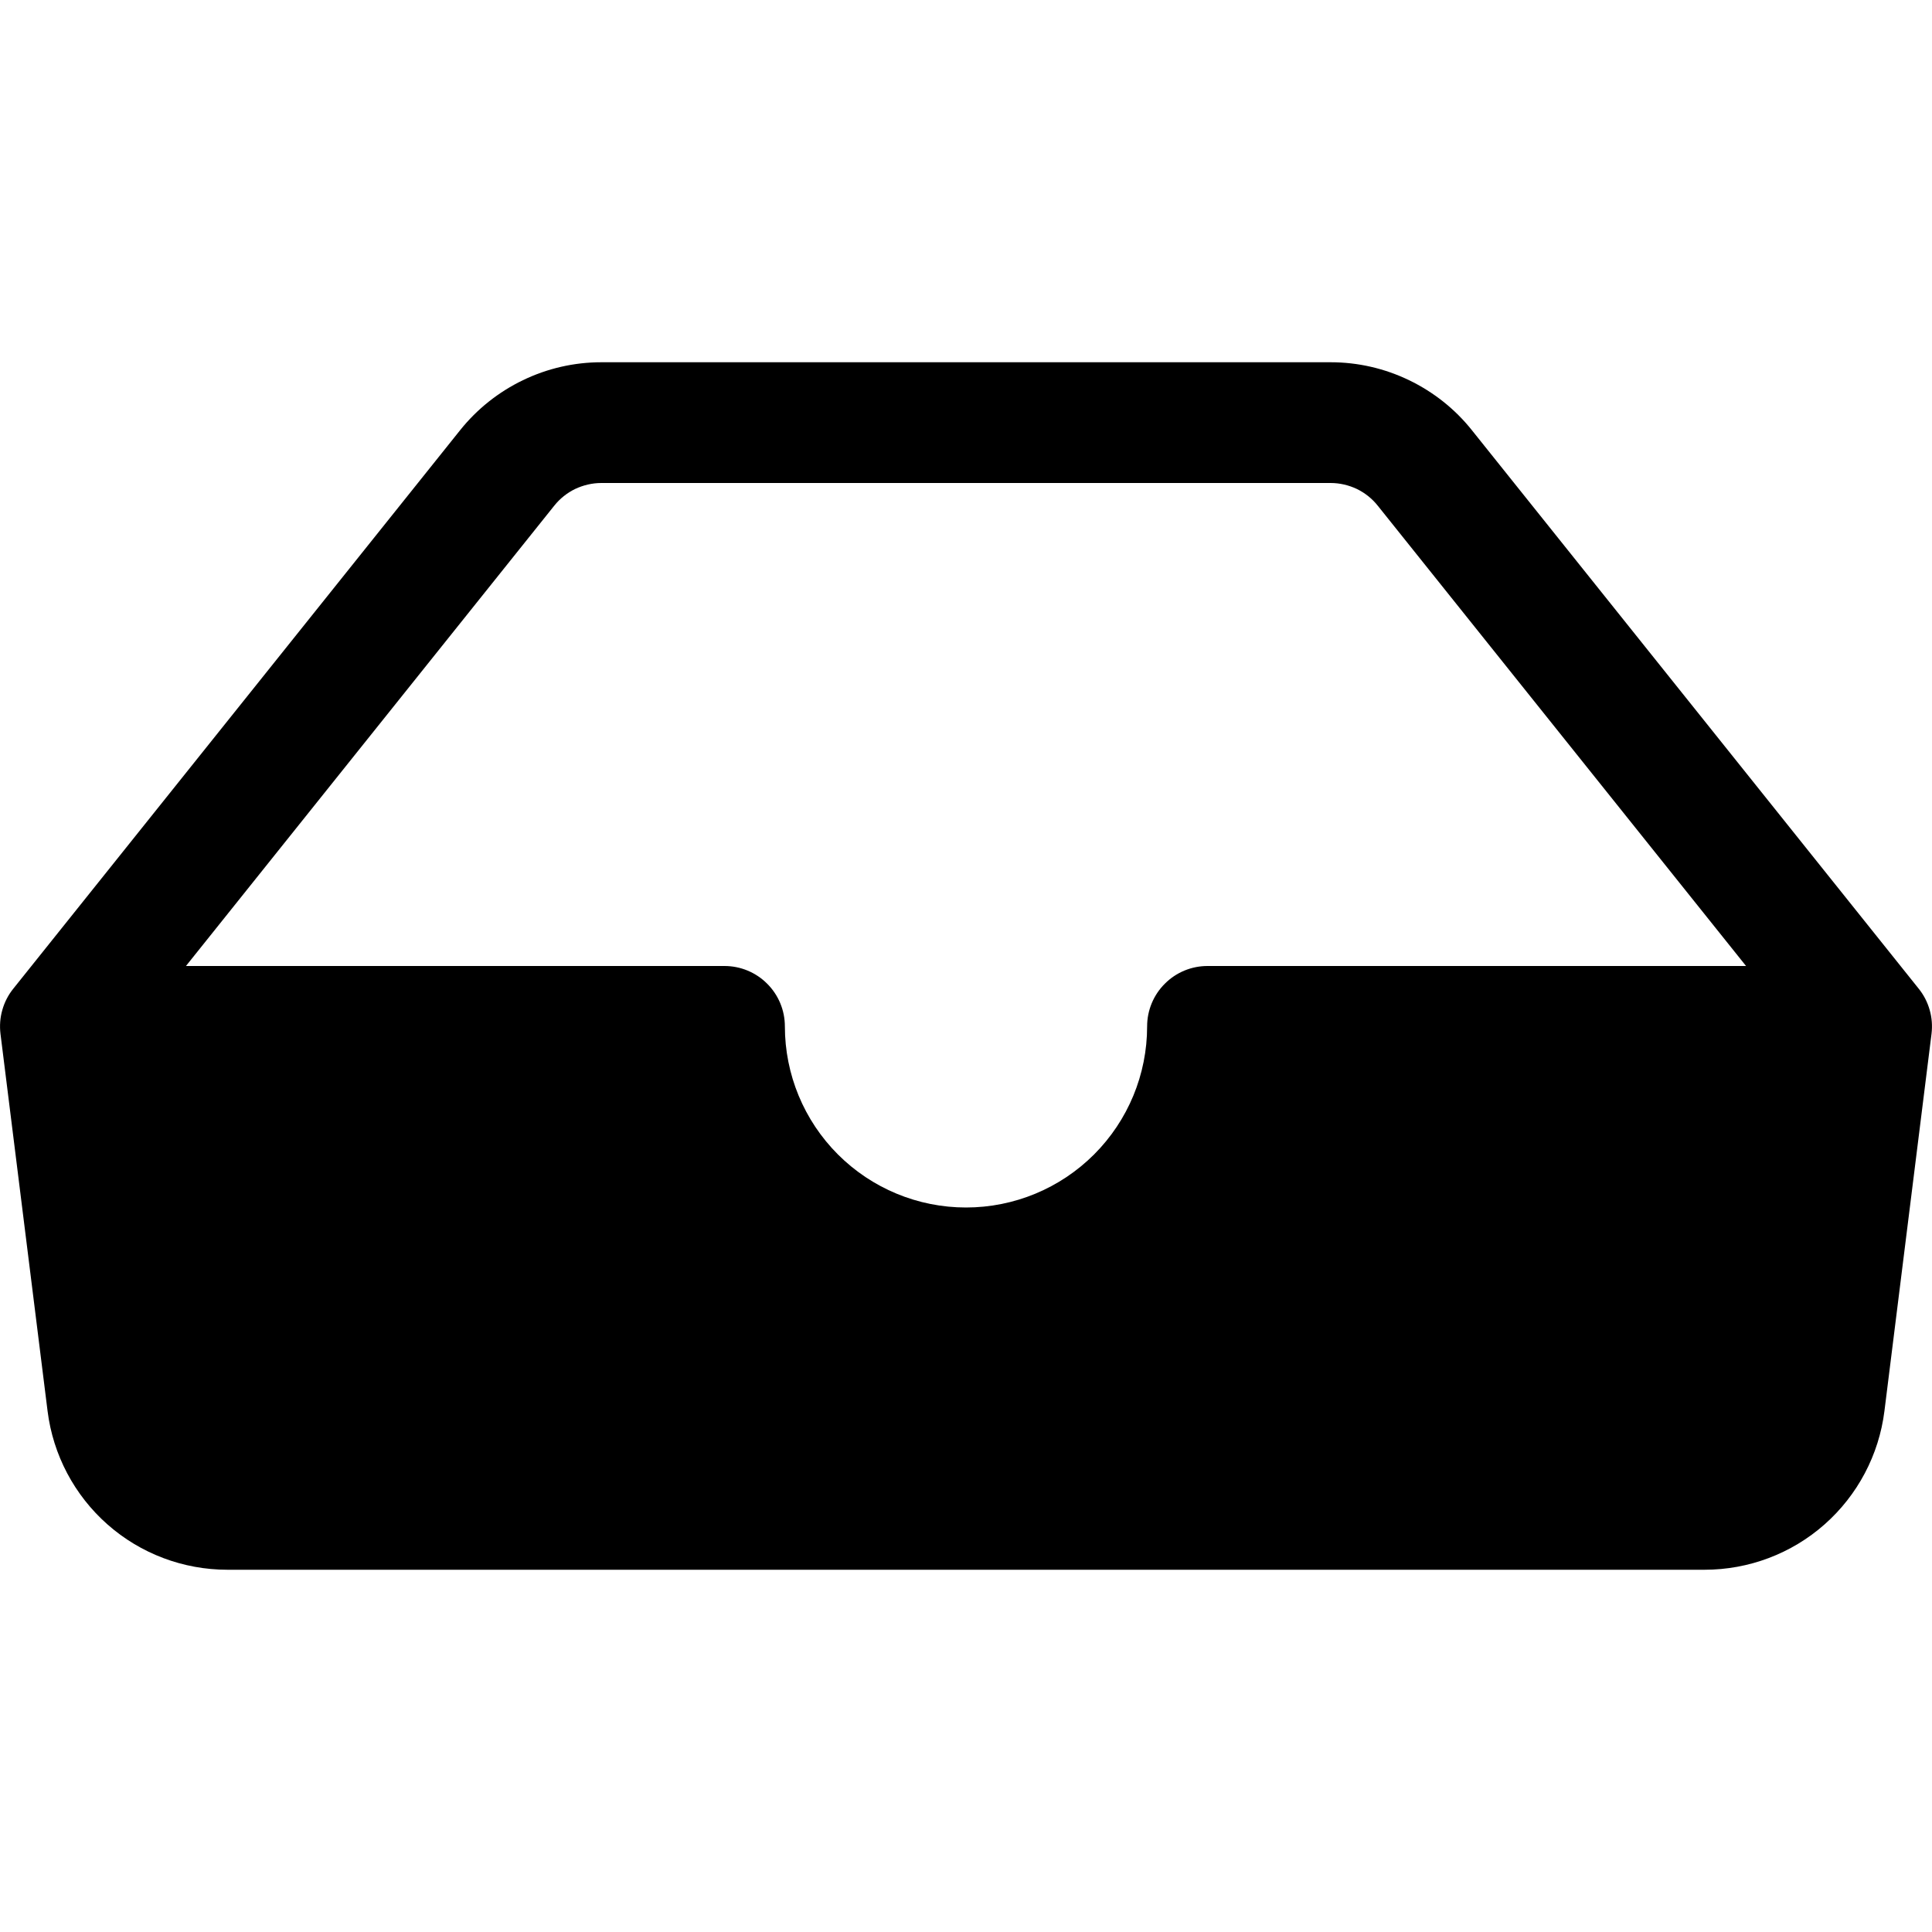 <svg width="24" height="24" viewBox="0 0 24 24" fill="none" xmlns="http://www.w3.org/2000/svg">
<path d="M7.47 6C7.358 6 7.247 6.026 7.145 6.074C7.044 6.123 6.955 6.194 6.885 6.282L2.31 12H9C9.199 12 9.39 12.079 9.53 12.22C9.671 12.36 9.75 12.551 9.75 12.75C9.75 13.347 9.987 13.919 10.409 14.341C10.831 14.763 11.403 15 12 15C12.597 15 13.169 14.763 13.591 14.341C14.013 13.919 14.25 13.347 14.25 12.75C14.25 12.551 14.329 12.36 14.47 12.22C14.61 12.079 14.801 12 15 12H21.69L17.115 6.282C17.045 6.194 16.956 6.123 16.855 6.074C16.753 6.026 16.642 6 16.53 6H7.47ZM5.715 5.345C5.926 5.081 6.193 4.869 6.496 4.723C6.8 4.576 7.133 4.5 7.47 4.5H16.53C16.867 4.5 17.2 4.576 17.504 4.723C17.807 4.869 18.075 5.081 18.285 5.345L23.835 12.282C23.898 12.36 23.944 12.45 23.971 12.546C23.999 12.643 24.006 12.744 23.994 12.843L23.409 17.529C23.341 18.073 23.076 18.574 22.665 18.937C22.254 19.3 21.724 19.5 21.175 19.5H2.825C2.276 19.5 1.746 19.3 1.335 18.937C0.924 18.574 0.659 18.073 0.591 17.529L0.006 12.843C-0.006 12.744 0.001 12.643 0.029 12.546C0.056 12.45 0.102 12.36 0.165 12.282L5.715 5.345Z" fill="black"/>
</svg>
